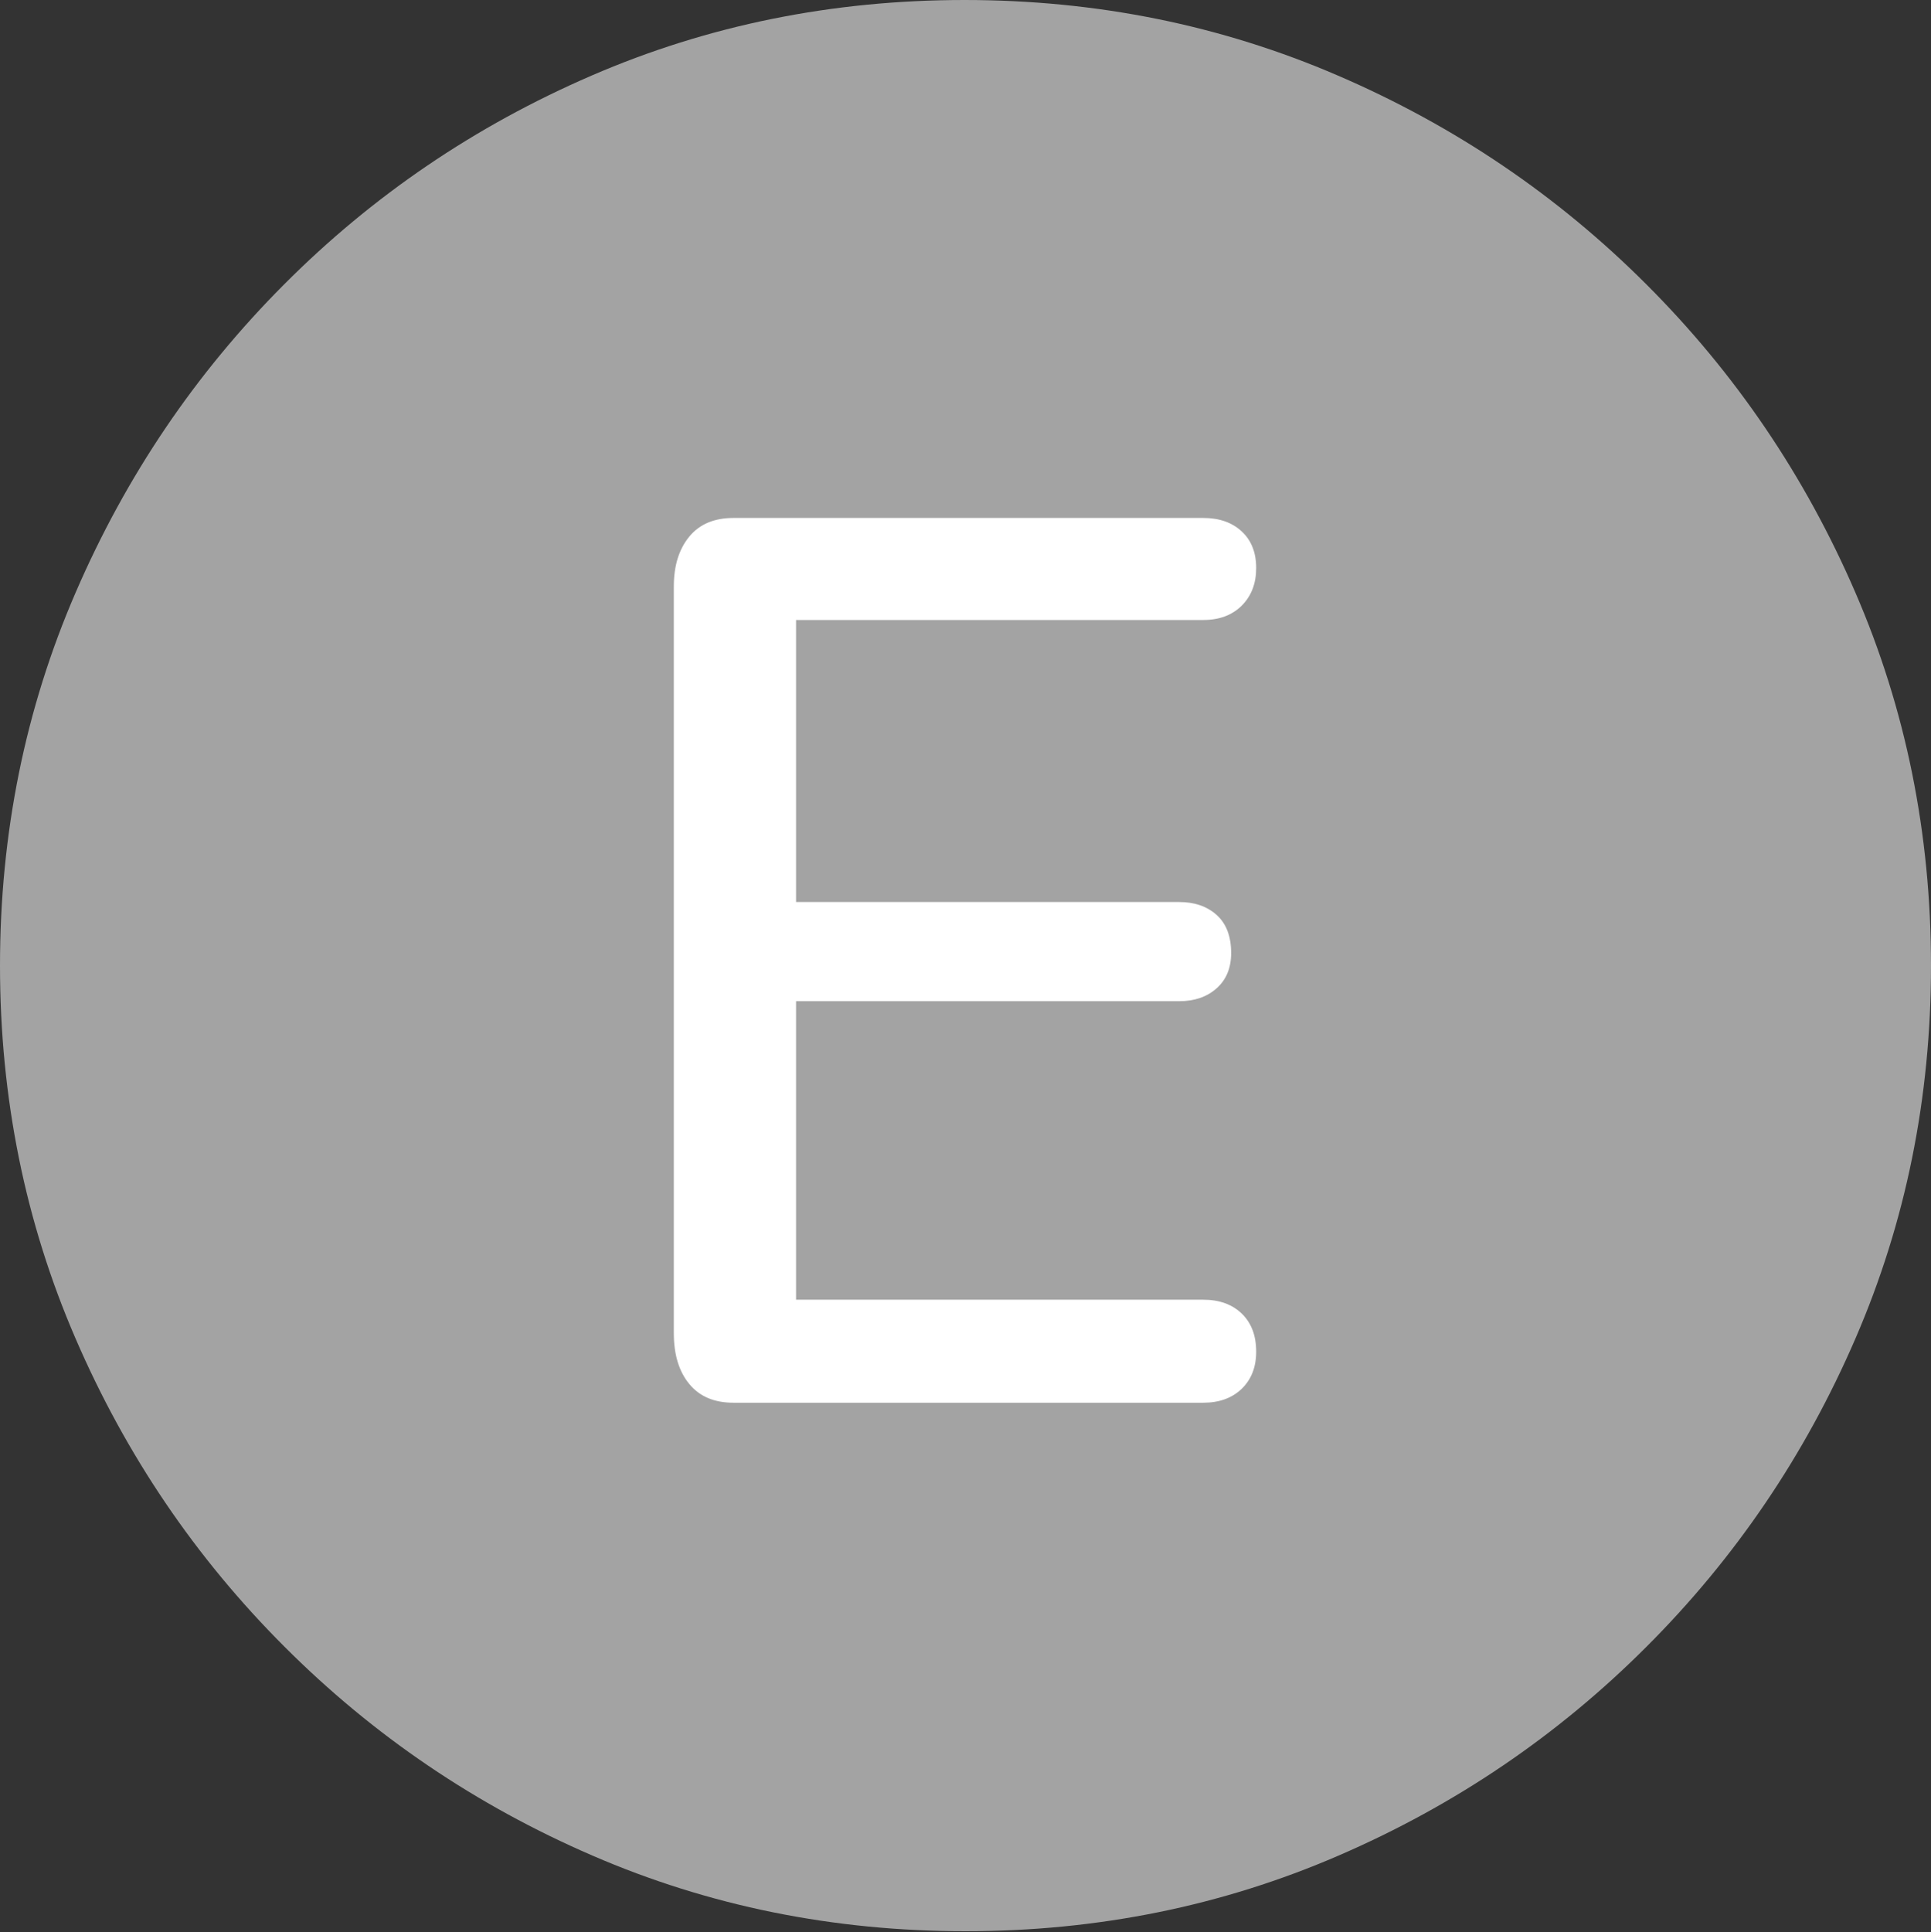 <svg width="19.59" height="19.6">
       <rect width="100%" height="100%" fill="#333333" stroke="none"/>
       <g>
              <rect height="19.6" opacity="0" width="19.59" x="0" y="0" />
              <path d="M9.795 19.59Q11.807 19.59 13.579 18.823Q15.352 18.057 16.704 16.704Q18.057 15.352 18.823 13.579Q19.59 11.807 19.59 9.795Q19.59 7.783 18.823 6.011Q18.057 4.238 16.704 2.886Q15.352 1.533 13.574 0.767Q11.797 0 9.785 0Q7.773 0 6.001 0.767Q4.229 1.533 2.881 2.886Q1.533 4.238 0.767 6.011Q0 7.783 0 9.795Q0 11.807 0.767 13.579Q1.533 15.352 2.886 16.704Q4.238 18.057 6.011 18.823Q7.783 19.59 9.795 19.59Z"
                     fill="rgba(255,255,255,0.55)" />
              <path d="M7.441 14.229Q7.148 14.229 6.992 14.038Q6.836 13.848 6.836 13.525L6.836 5.947Q6.836 5.635 6.992 5.444Q7.148 5.254 7.441 5.254L12.207 5.254Q12.451 5.254 12.598 5.391Q12.744 5.527 12.744 5.762Q12.744 5.996 12.598 6.143Q12.451 6.289 12.207 6.289L8.076 6.289L8.076 9.15L11.963 9.15Q12.197 9.15 12.344 9.282Q12.49 9.414 12.49 9.668Q12.49 9.893 12.344 10.024Q12.197 10.156 11.963 10.156L8.076 10.156L8.076 13.184L12.207 13.184Q12.451 13.184 12.598 13.325Q12.744 13.467 12.744 13.711Q12.744 13.945 12.598 14.087Q12.451 14.229 12.207 14.229Z"
                     fill="#ffffff" />
       </g>
</svg>